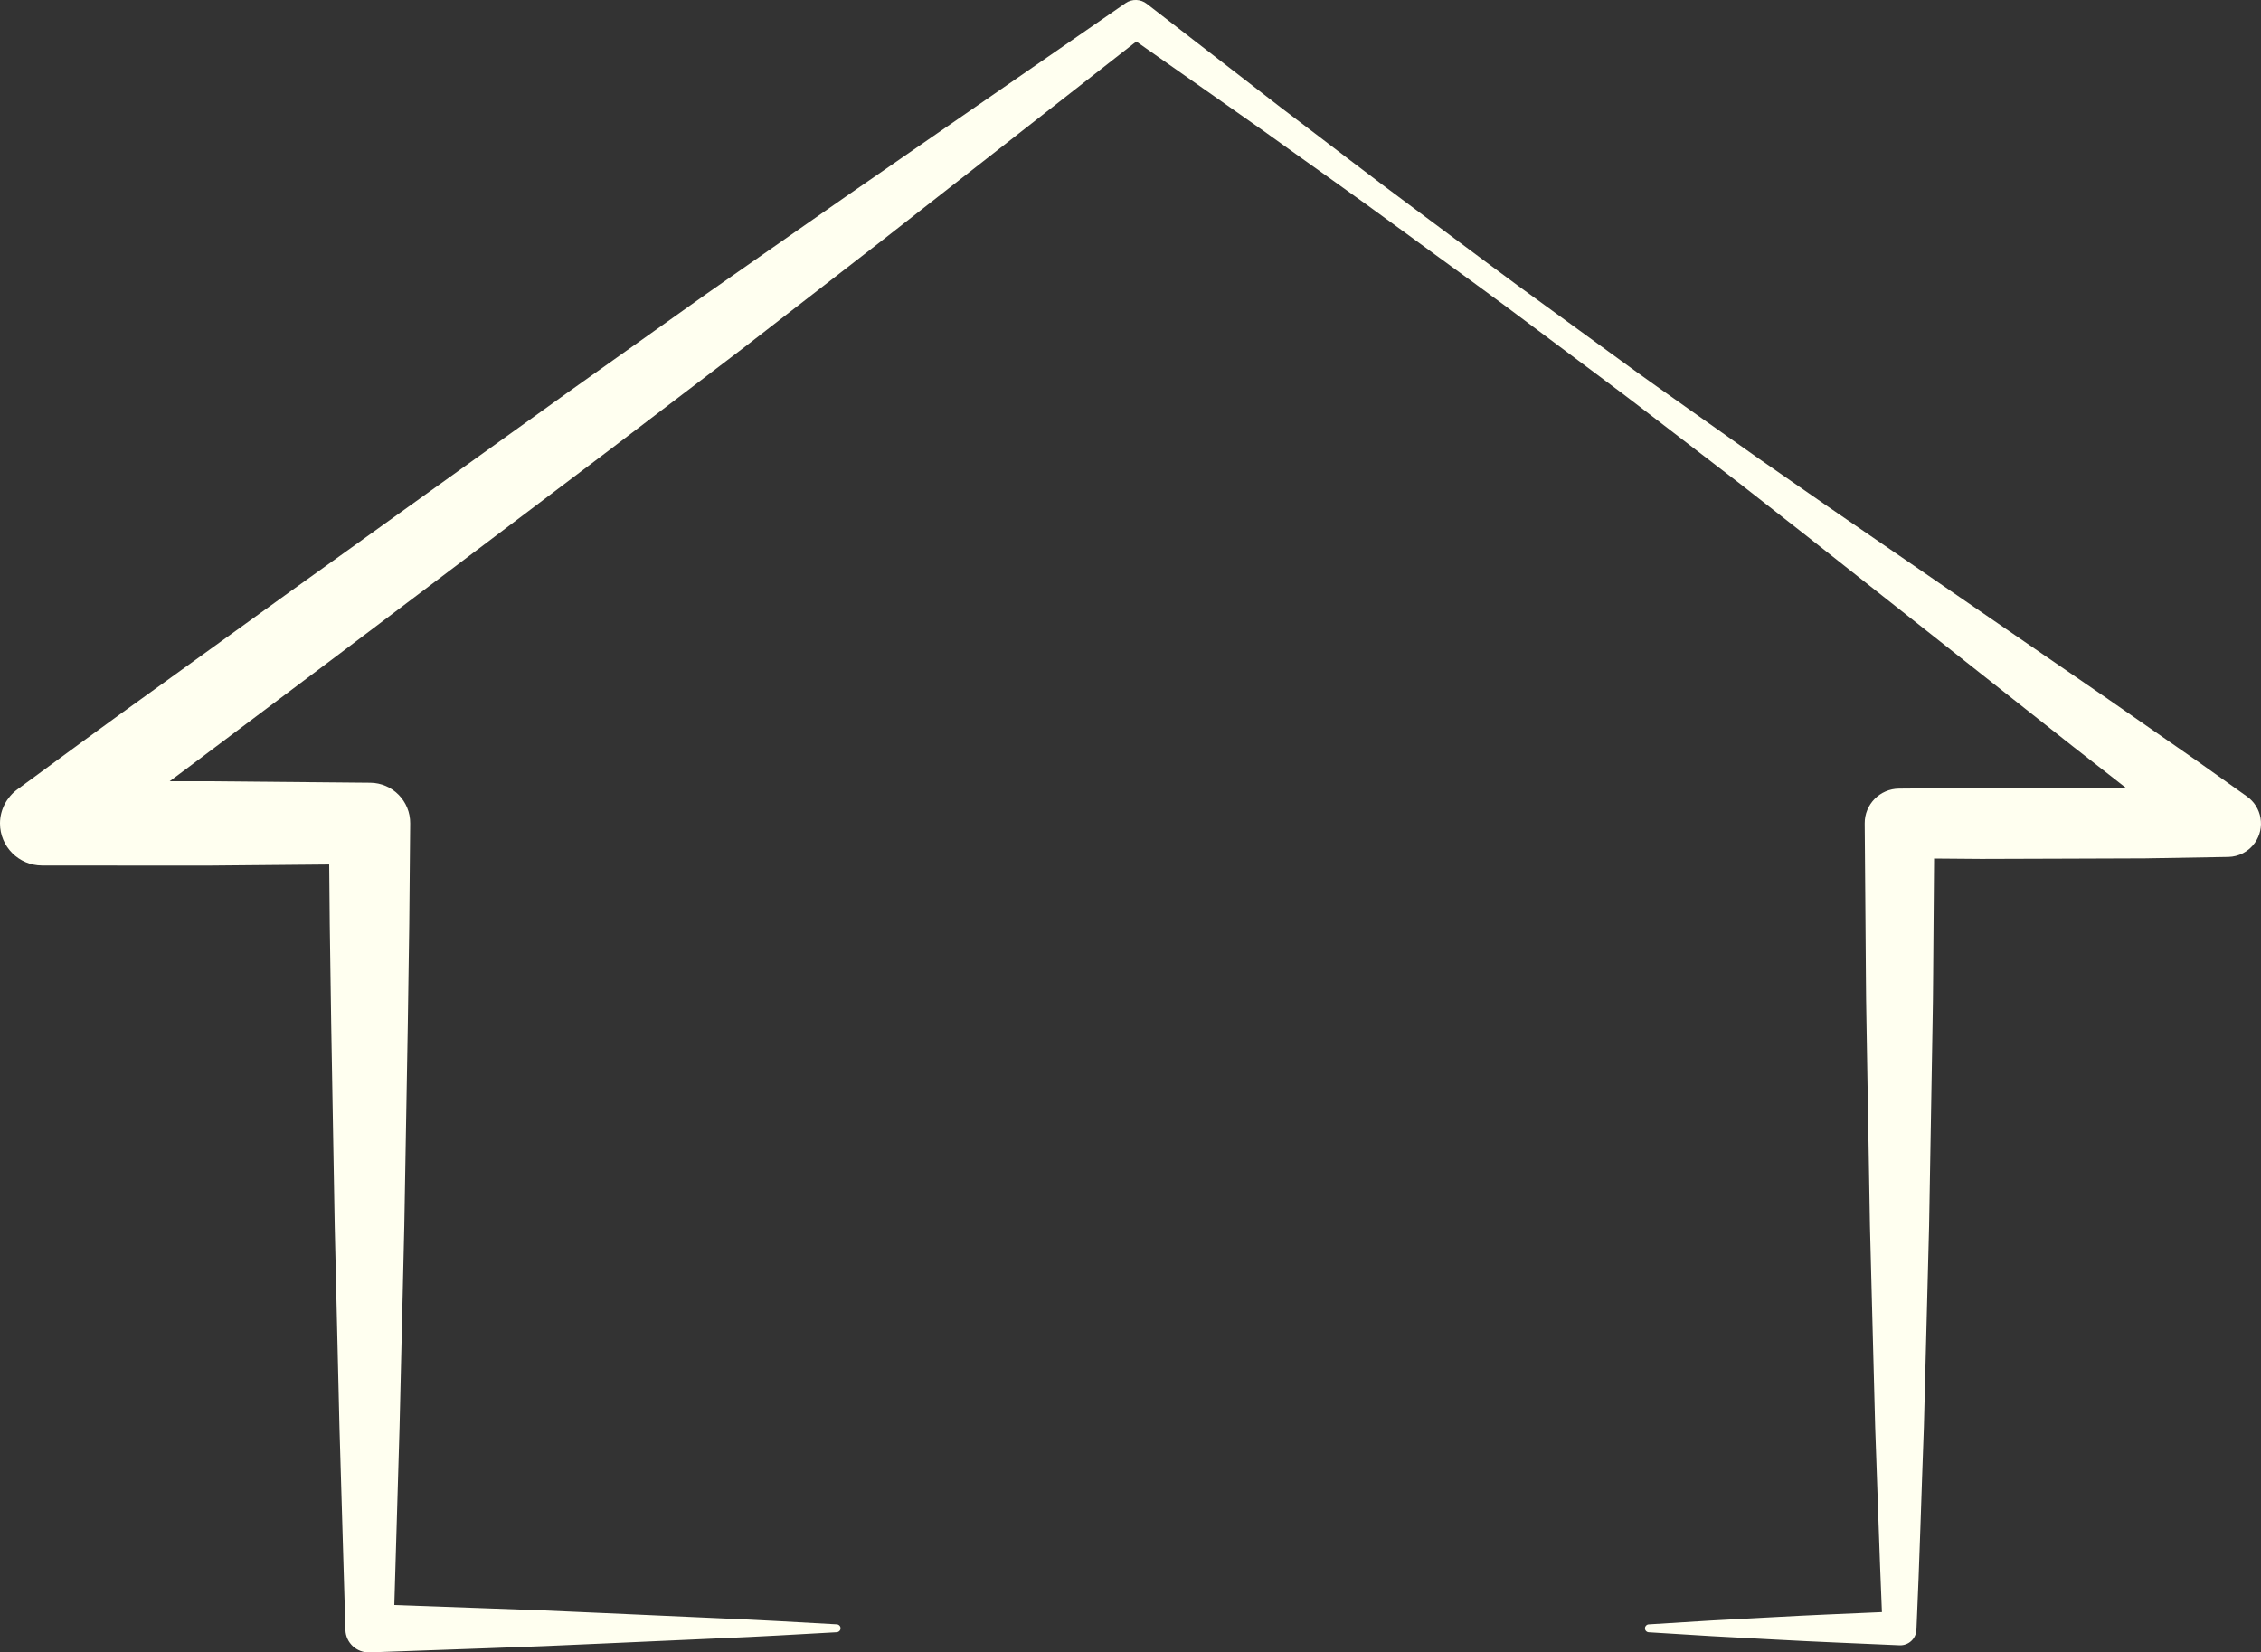 <svg version="1.1" id="图层_1" x="0px" y="0px" width="210px" height="153.506px" viewBox="0 0 210 153.506" enable-background="new 0 0 210 153.506" xml:space="preserve" xmlns="http://www.w3.org/2000/svg" xmlns:xlink="http://www.w3.org/1999/xlink" xmlns:xml="http://www.w3.org/XML/1998/namespace">
  <rect x="0" y="0" width="210" height="153.506" fill="#333333" stroke="none"/>
  <path fill="#FFFFF0" d="M208.691,73.986c-2.145-1.515-4.267-3.06-6.428-4.547l-6.468-4.495l-12.981-8.923l-12.98-8.923l-6.471-4.488
	l-6.428-4.549c-2.14-1.52-4.293-3.021-6.406-4.576l-6.365-4.632c-4.262-3.063-8.438-6.242-12.654-9.365
	c-4.22-3.12-8.367-6.34-12.554-9.504l-12.454-9.638c-0.557-0.43-1.35-0.475-1.959-0.054l-0.075,0.053l-25.946,17.94l-12.929,9.031
	l-12.851,9.136L27.121,54.833l-12.788,9.223c-4.274,3.059-8.5,6.183-12.738,9.29C0.639,74.058,0.001,75.21,0,76.493
	c-0.002,2.158,1.746,3.908,3.903,3.91h0.01l15.204,0.01l11.459-0.104l0.051,5.531l0.136,9.346l0.325,18.692l0.441,18.69
	l0.549,18.693l0.004,0.146v0.014c0.042,1.192,1.044,2.125,2.237,2.083l10.851-0.385c3.617-0.122,7.234-0.27,10.852-0.441
	l10.851-0.486c3.617-0.146,7.234-0.361,10.851-0.563c0.184-0.011,0.336-0.158,0.347-0.346c0.011-0.203-0.144-0.376-0.347-0.387
	c-3.617-0.201-7.233-0.416-10.851-0.563l-10.851-0.488c-3.617-0.173-7.234-0.318-10.852-0.439l-8.545-0.305l0.486-16.533
	l0.441-18.69l0.325-18.692l0.136-9.346l0.086-9.347c0.019-2.068-1.642-3.76-3.71-3.779h-0.07l-15.203-0.14l-3.357,0.002
	c1.042-0.778,2.089-1.551,3.126-2.337l12.605-9.47l25.165-19.004l12.542-9.556l12.464-9.662L105.54,3.856l11.813,8.301
	c4.258,3.066,8.559,6.079,12.785,9.189c4.229,3.107,8.5,6.159,12.684,9.326l6.305,4.716c2.109,1.56,4.18,3.173,6.264,4.77
	l6.242,4.797l6.199,4.858l12.357,9.768l12.355,9.771l4.977,3.891l-5.885-0.021l-7.603-0.024l-7.603,0.061l-0.051,0.001
	c-1.773,0.014-3.201,1.463-3.186,3.236l0.074,9.347c0.033,3.115,0.029,6.23,0.094,9.346l0.32,18.692l0.485,18.691
	c0.213,5.729,0.381,11.458,0.626,17.187c-3.338,0.146-6.676,0.281-10.014,0.467l-5.825,0.313l-5.824,0.361
	c-0.184,0.01-0.333,0.156-0.344,0.344c-0.015,0.201,0.142,0.376,0.344,0.389l5.824,0.36l5.825,0.313
	c3.883,0.215,7.767,0.362,11.648,0.536c0.83,0.037,1.533-0.604,1.571-1.436l0.007-0.142c0.283-6.231,0.452-12.463,0.686-18.693
	l0.484-18.691l0.32-18.691c0.063-3.115,0.061-6.23,0.094-9.347l0.049-6.084l4.392,0.035l7.603-0.024l7.602-0.027l7.604-0.131
	l0.133-0.002c0.945-0.021,1.869-0.476,2.457-1.307C210.418,76.904,210.086,74.974,208.691,73.986z" class="color c1"/>
</svg>